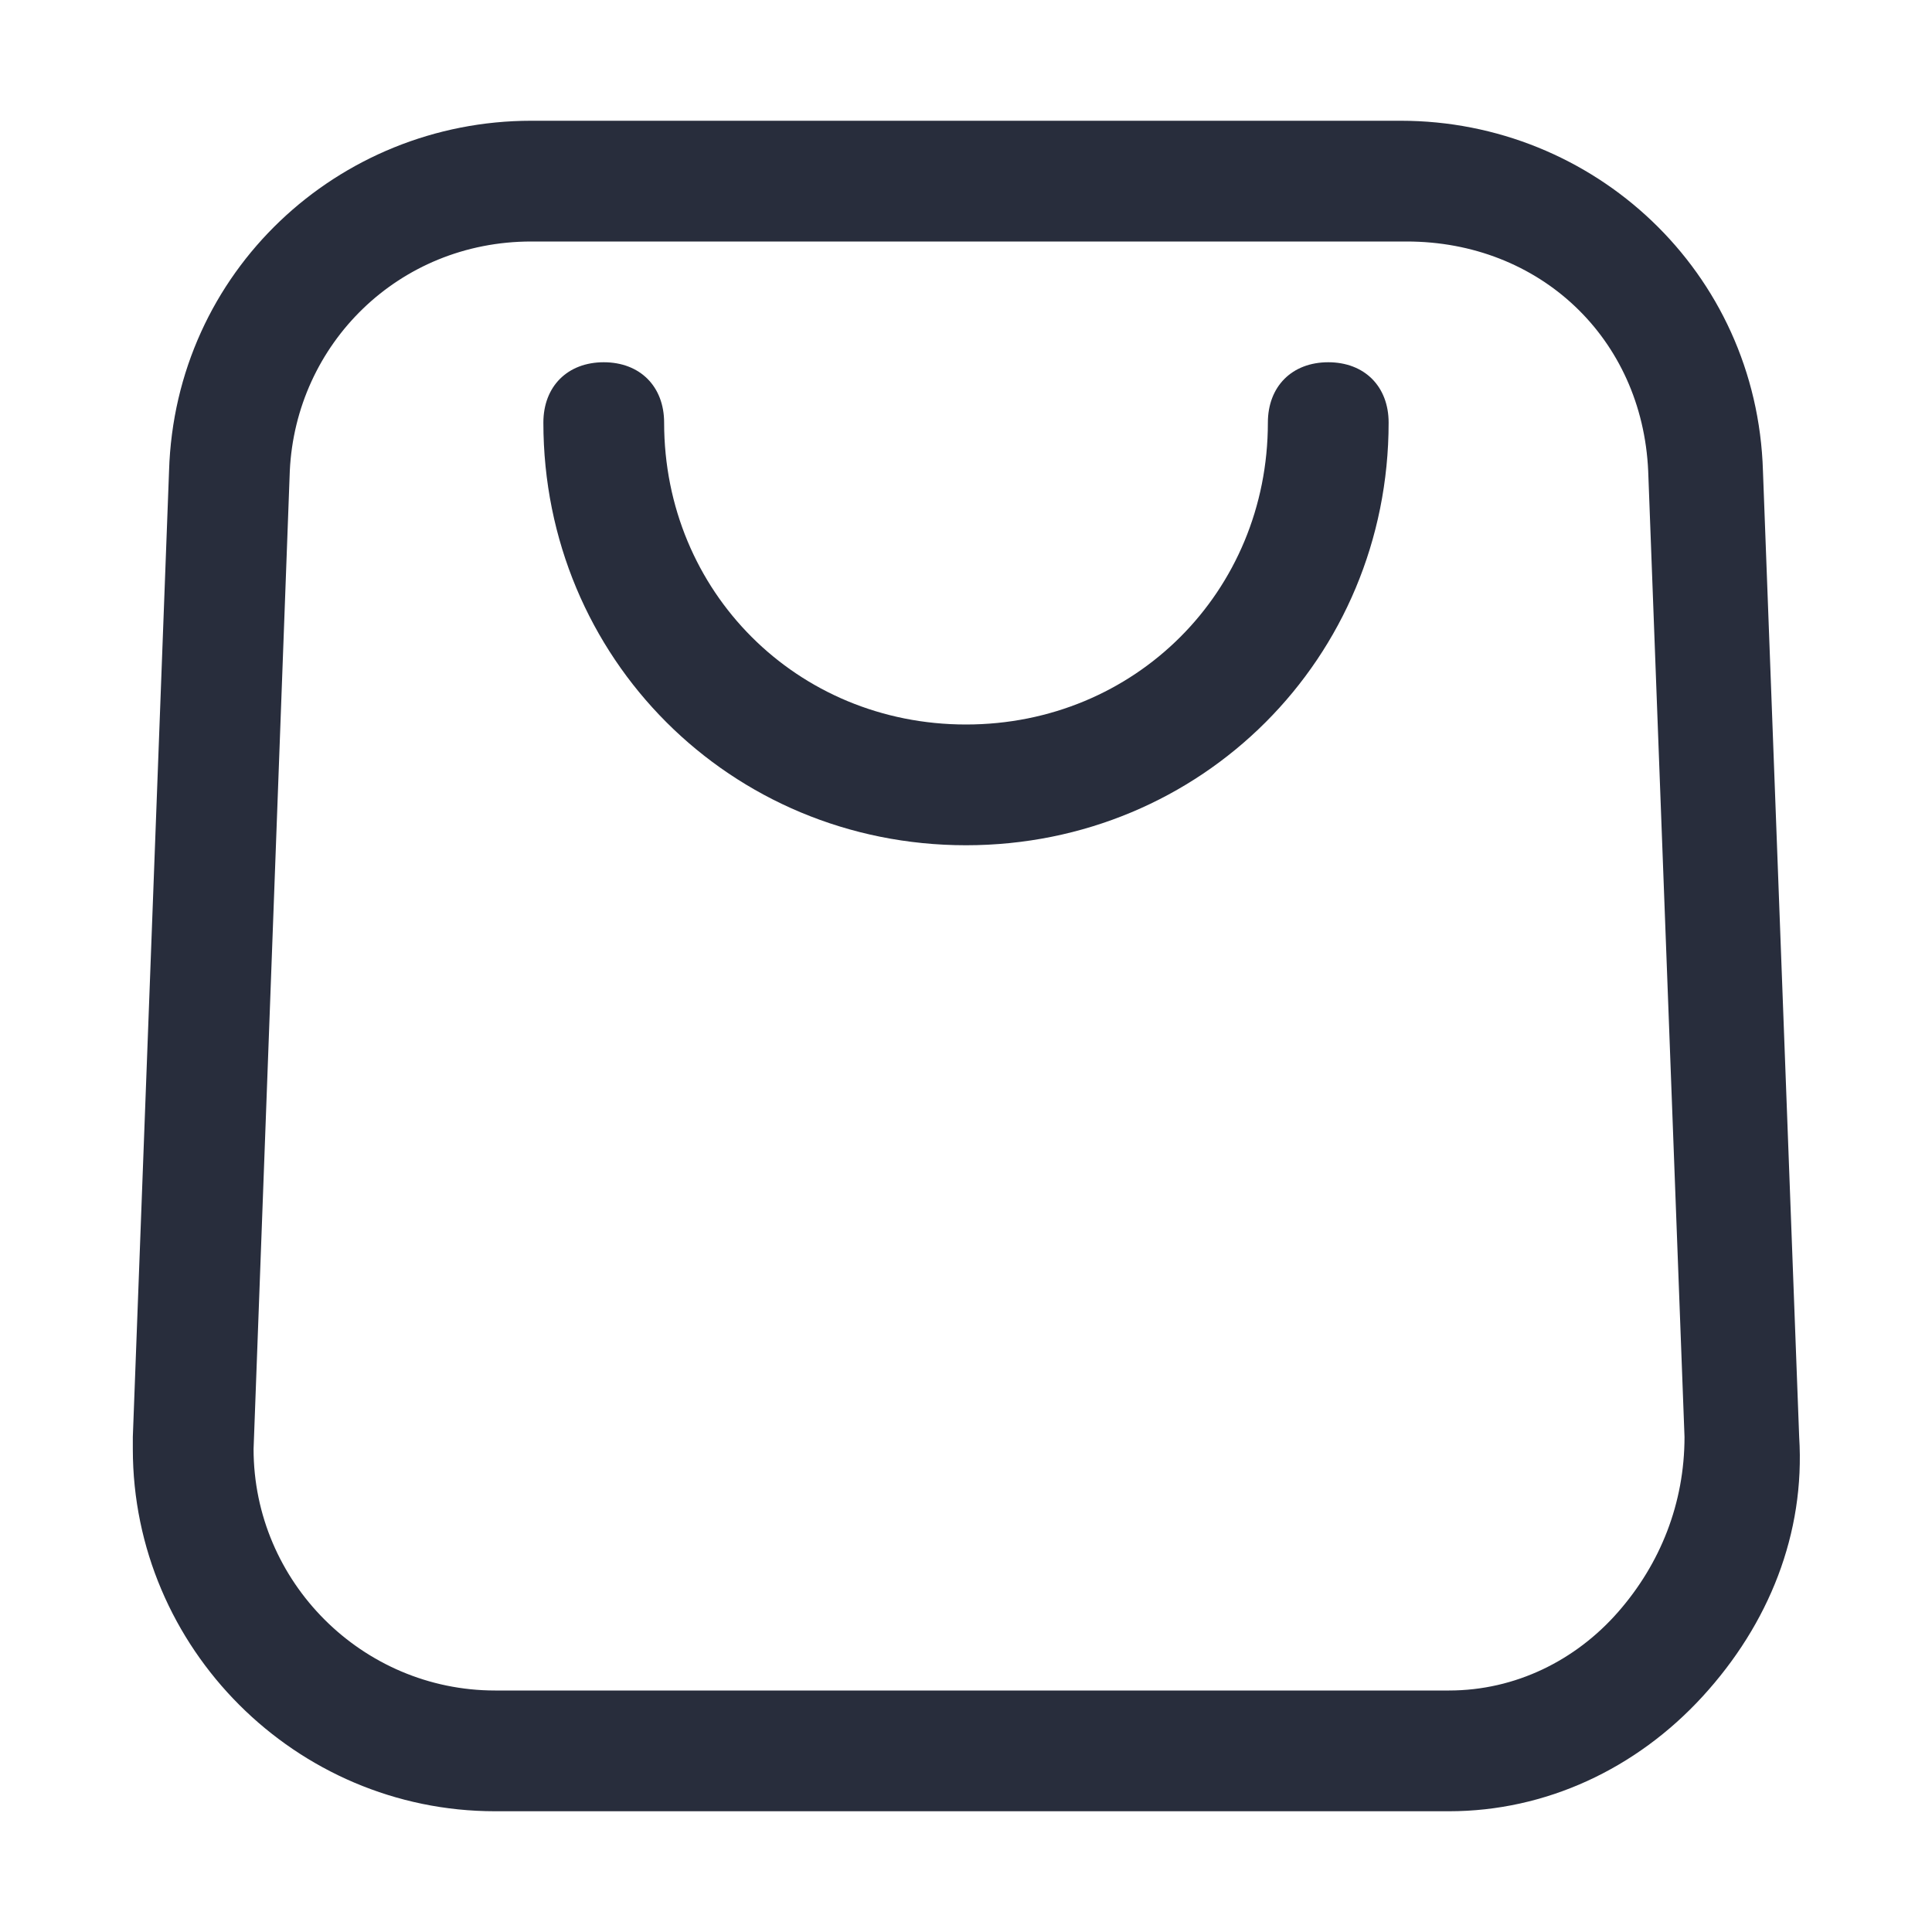 <svg width="20" height="20" viewBox="0 0 20 20" fill="none" xmlns="http://www.w3.org/2000/svg">
<path d="M14.875 18.75H5.125C3.062 18.75 1.375 17.062 1.375 15V14.875L1.75 4.875C1.812 2.812 3.5 1.25 5.5 1.25H14.5C16.5 1.25 18.188 2.812 18.25 4.875L18.625 14.875C18.688 15.875 18.312 16.812 17.625 17.562C16.938 18.312 16 18.75 15 18.75C15 18.75 14.938 18.75 14.875 18.75ZM5.5 2.5C4.125 2.5 3.062 3.562 3 4.875L2.625 15C2.625 16.375 3.75 17.5 5.125 17.5H15C15.688 17.5 16.312 17.188 16.75 16.688C17.188 16.188 17.438 15.562 17.438 14.875L17.062 4.875C17 3.5 15.938 2.5 14.562 2.5H5.5Z" fill="#282D3C"/>
<path d="M10 8.75C7.562 8.75 5.625 6.812 5.625 4.375C5.625 4 5.875 3.75 6.25 3.75C6.625 3.75 6.875 4 6.875 4.375C6.875 6.125 8.25 7.5 10 7.5C11.75 7.5 13.125 6.125 13.125 4.375C13.125 4 13.375 3.75 13.75 3.75C14.125 3.75 14.375 4 14.375 4.375C14.375 6.812 12.438 8.75 10 8.75Z" fill="#282D3C"/>
</svg>
